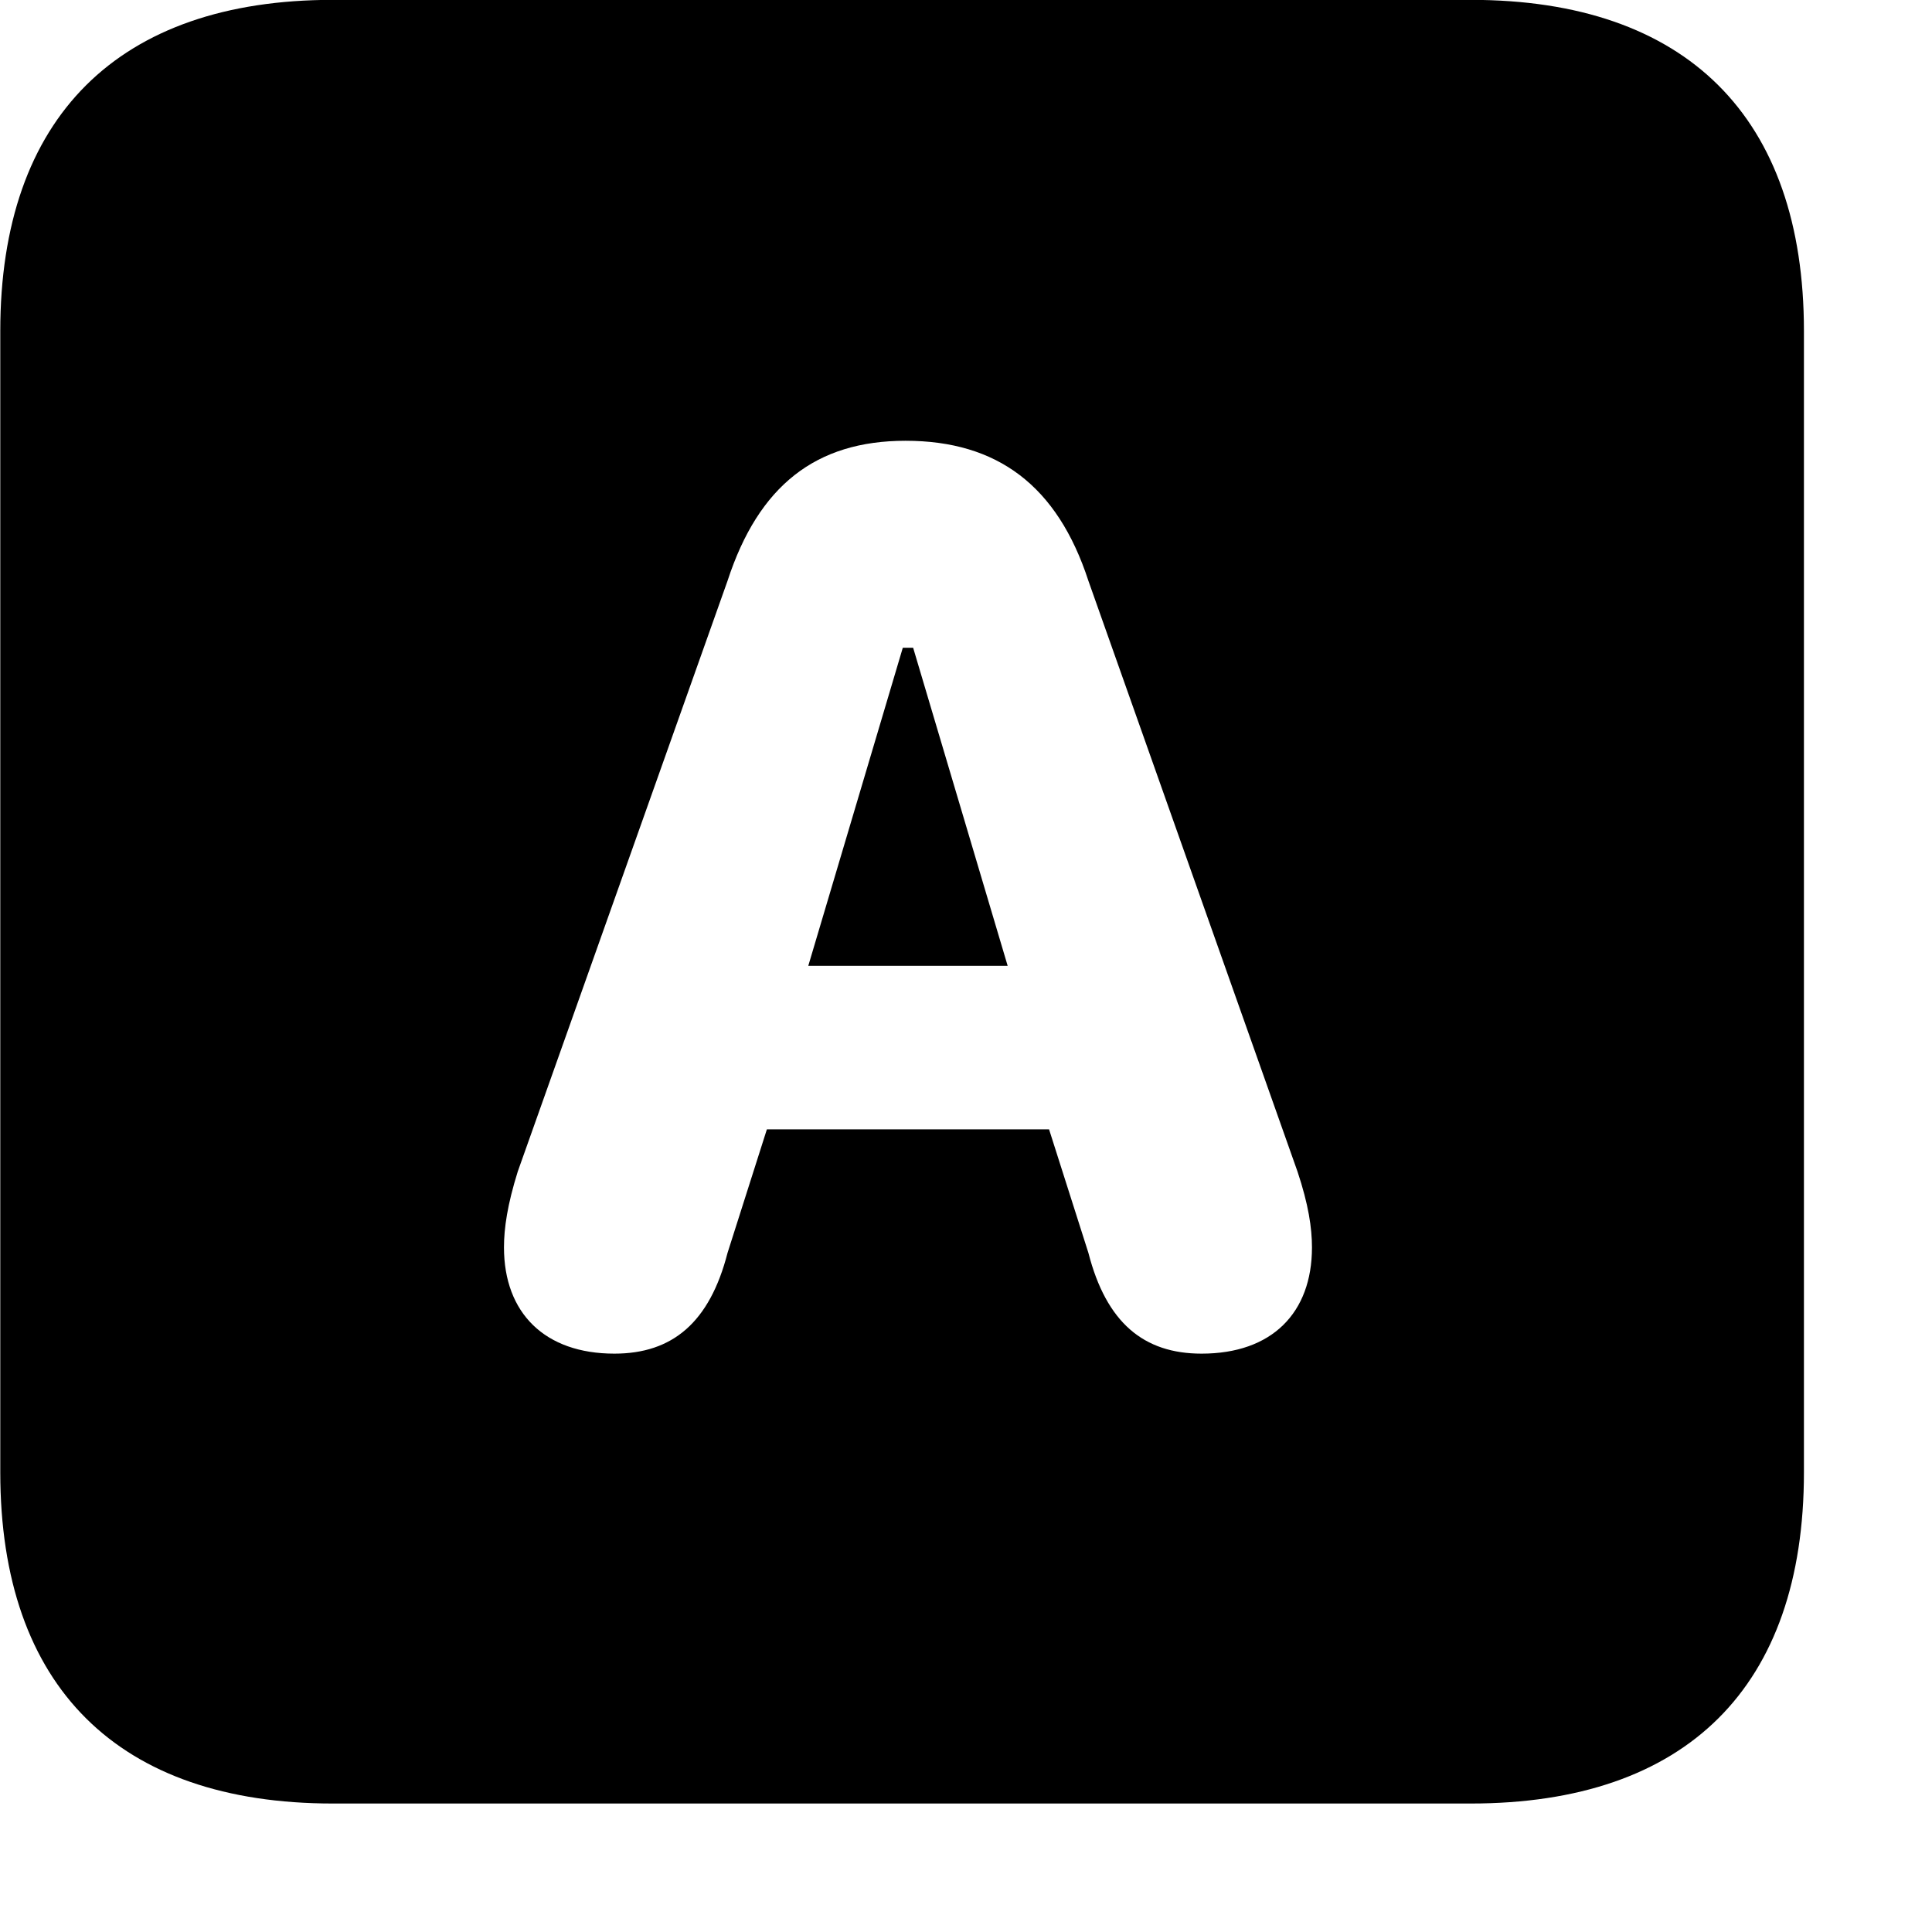 <svg xmlns="http://www.w3.org/2000/svg" viewBox="0 0 28 28" width="28" height="28">
  <path d="M4.824 26.138H21.314C24.444 26.138 26.144 24.448 26.144 21.338V4.798C26.144 1.698 24.444 -0.002 21.314 -0.002H4.824C1.714 -0.002 0.004 1.698 0.004 4.798V21.338C0.004 24.448 1.714 26.138 4.824 26.138ZM8.904 19.618C7.894 19.618 7.304 19.028 7.304 18.078C7.304 17.798 7.354 17.458 7.504 16.978L10.544 8.418C10.994 7.038 11.824 6.388 13.124 6.388C14.454 6.388 15.324 7.038 15.774 8.418L18.804 16.978C18.964 17.458 19.014 17.798 19.014 18.078C19.014 19.028 18.434 19.618 17.414 19.618C16.574 19.618 16.034 19.168 15.774 18.158L15.204 16.368H11.114L10.544 18.158C10.284 19.168 9.744 19.618 8.904 19.618ZM11.714 13.998H14.604L13.234 9.388H13.084Z" />
</svg>